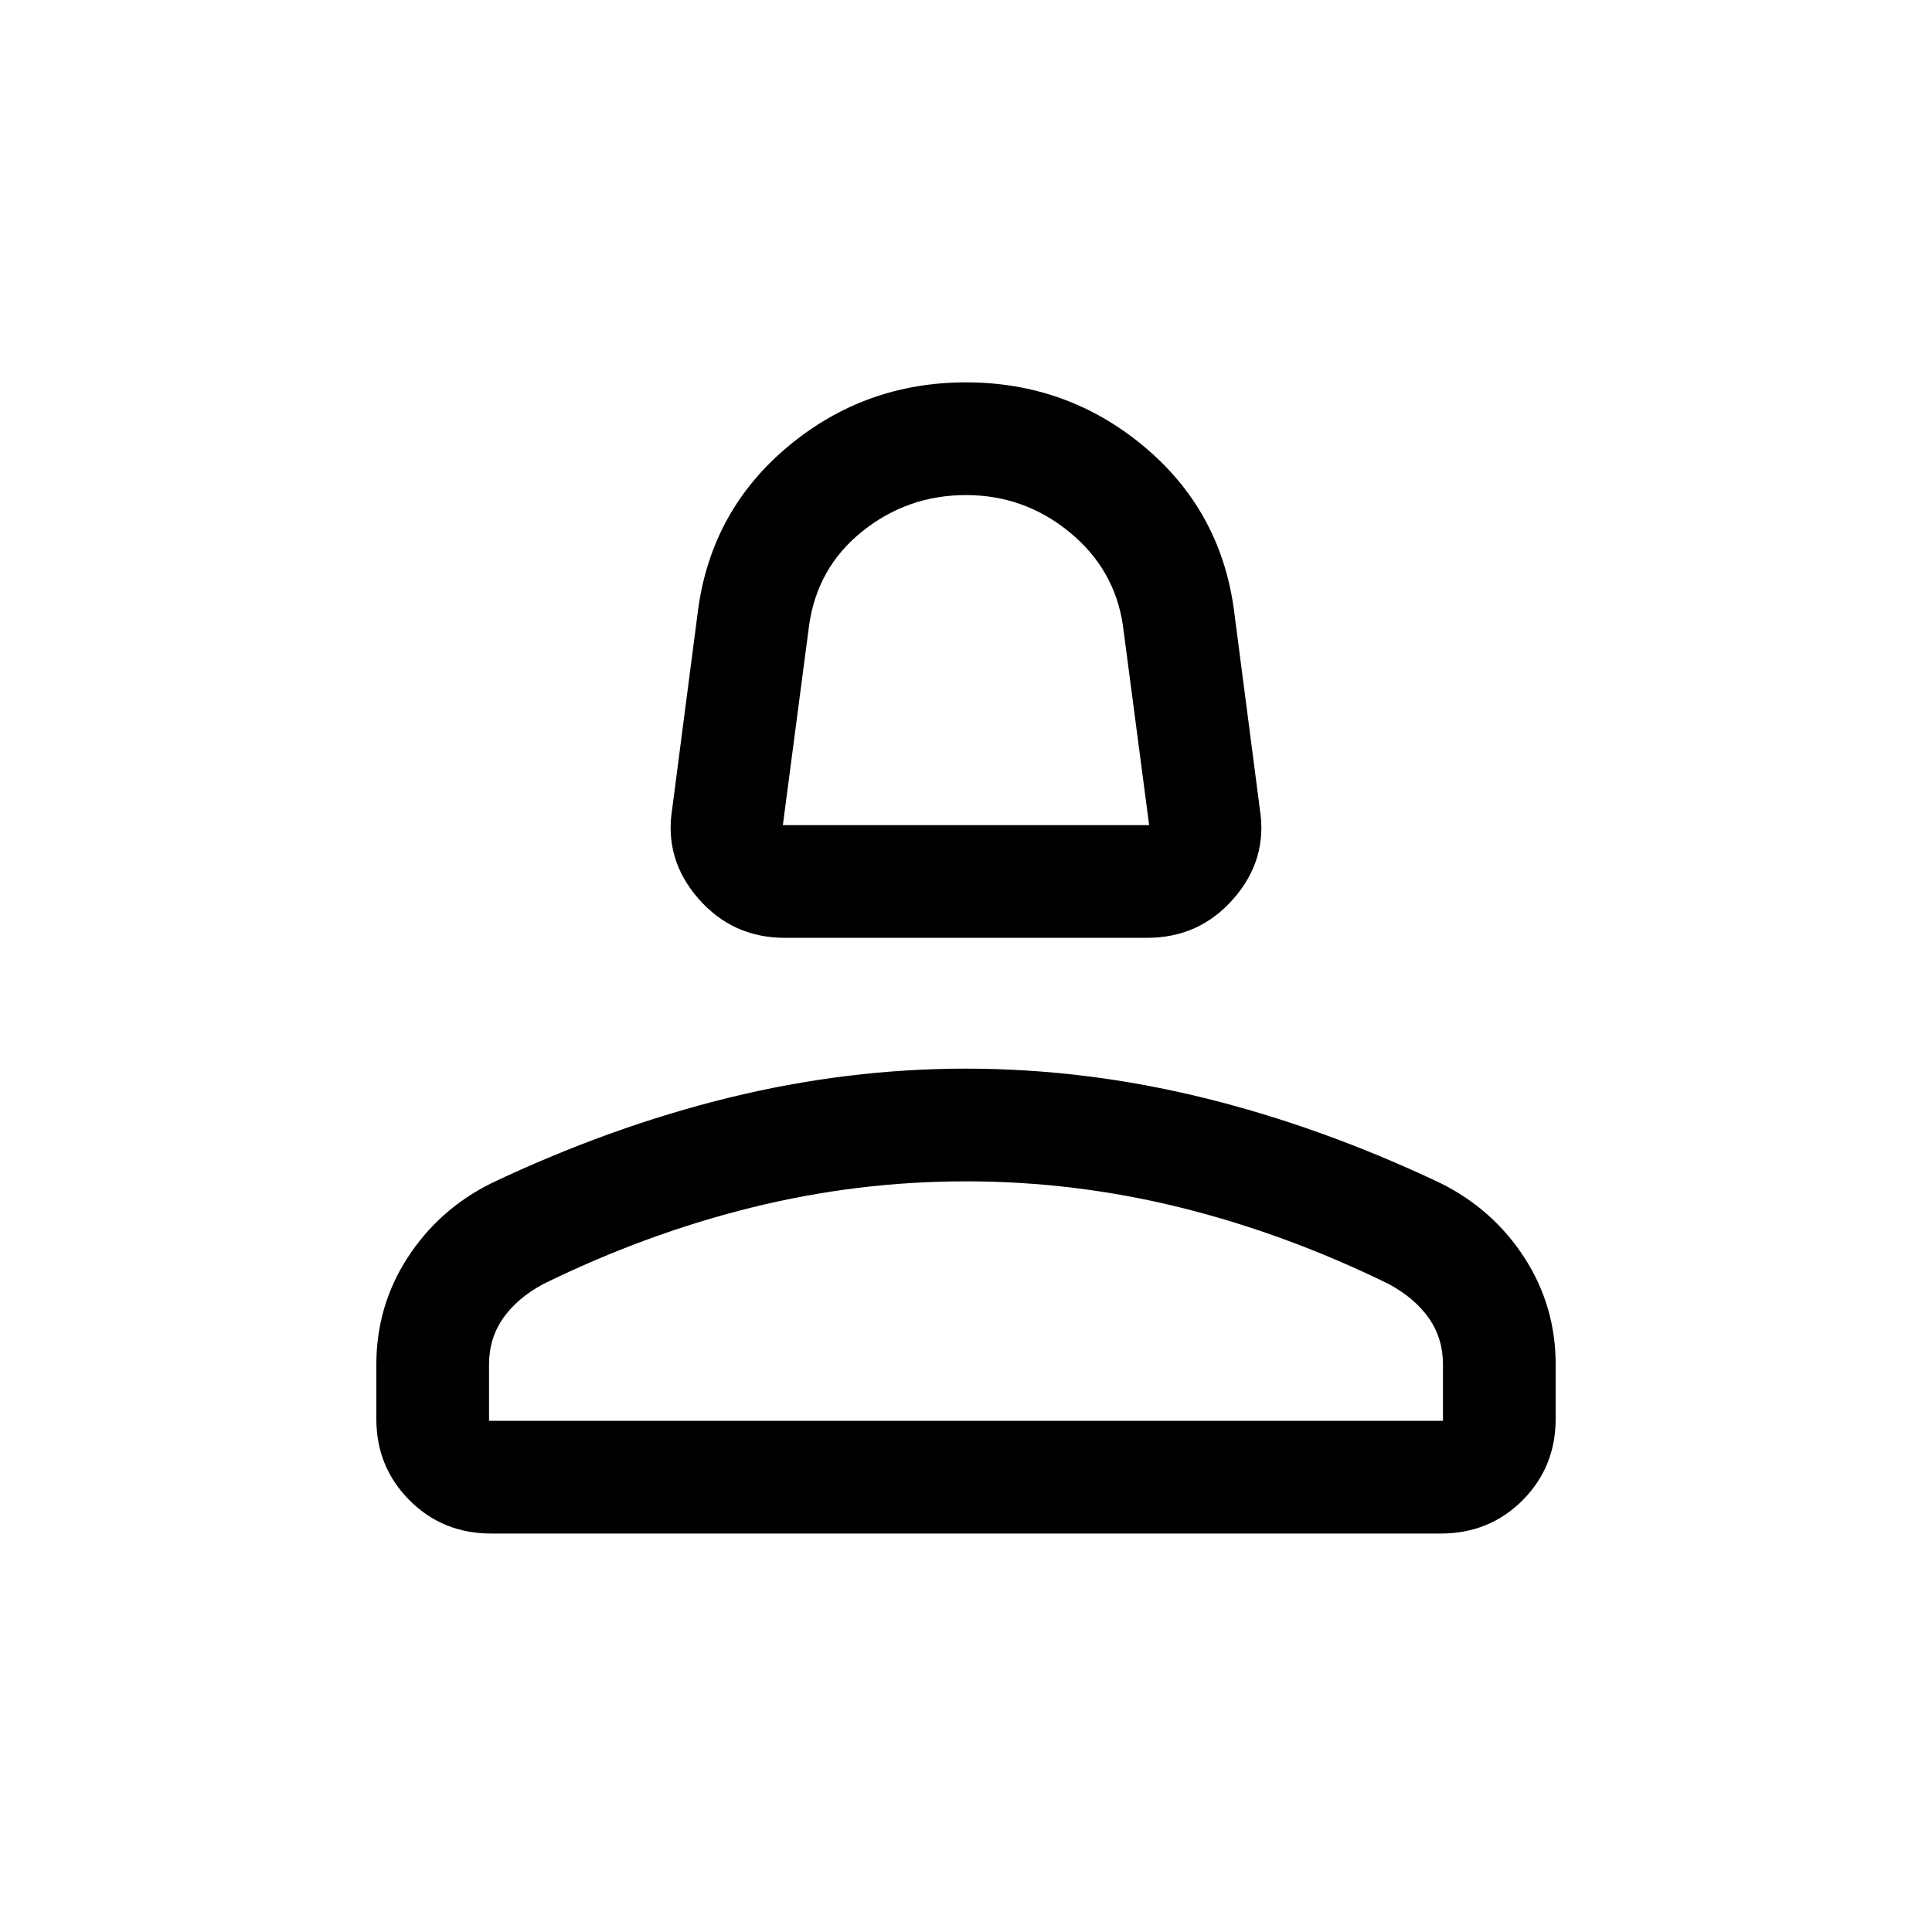<svg xmlns="http://www.w3.org/2000/svg" height="24" width="24"><path d="M9.75 11.65q-.65 0-1.075-.488-.425-.487-.325-1.112l.325-2.5Q8.85 6.325 9.8 5.537q.95-.787 2.2-.787 1.25 0 2.2.787.95.788 1.125 2.013l.325 2.5q.1.625-.325 1.112-.425.488-1.075.488Zm-.025-1.4h4.55l-.325-2.475q-.1-.7-.662-1.163Q12.725 6.15 12 6.15q-.725 0-1.287.45-.563.45-.663 1.175ZM6.1 19.05q-.6 0-1.012-.412-.413-.413-.413-1.013v-.675q0-.725.387-1.325.388-.6 1.038-.925 1.475-.7 2.95-1.063 1.475-.362 2.95-.362t2.95.362Q16.425 14 17.9 14.7q.65.325 1.038.925.387.6.387 1.325v.675q0 .6-.412 1.013-.413.412-1.013.412Zm-.025-1.4h11.85v-.7q0-.325-.175-.575-.175-.25-.5-.425-1.275-.625-2.587-.95-1.313-.325-2.663-.325-1.35 0-2.662.325-1.313.325-2.588.95-.325.175-.5.425t-.175.575Zm5.925 0Zm0-7.4Z"/></svg>